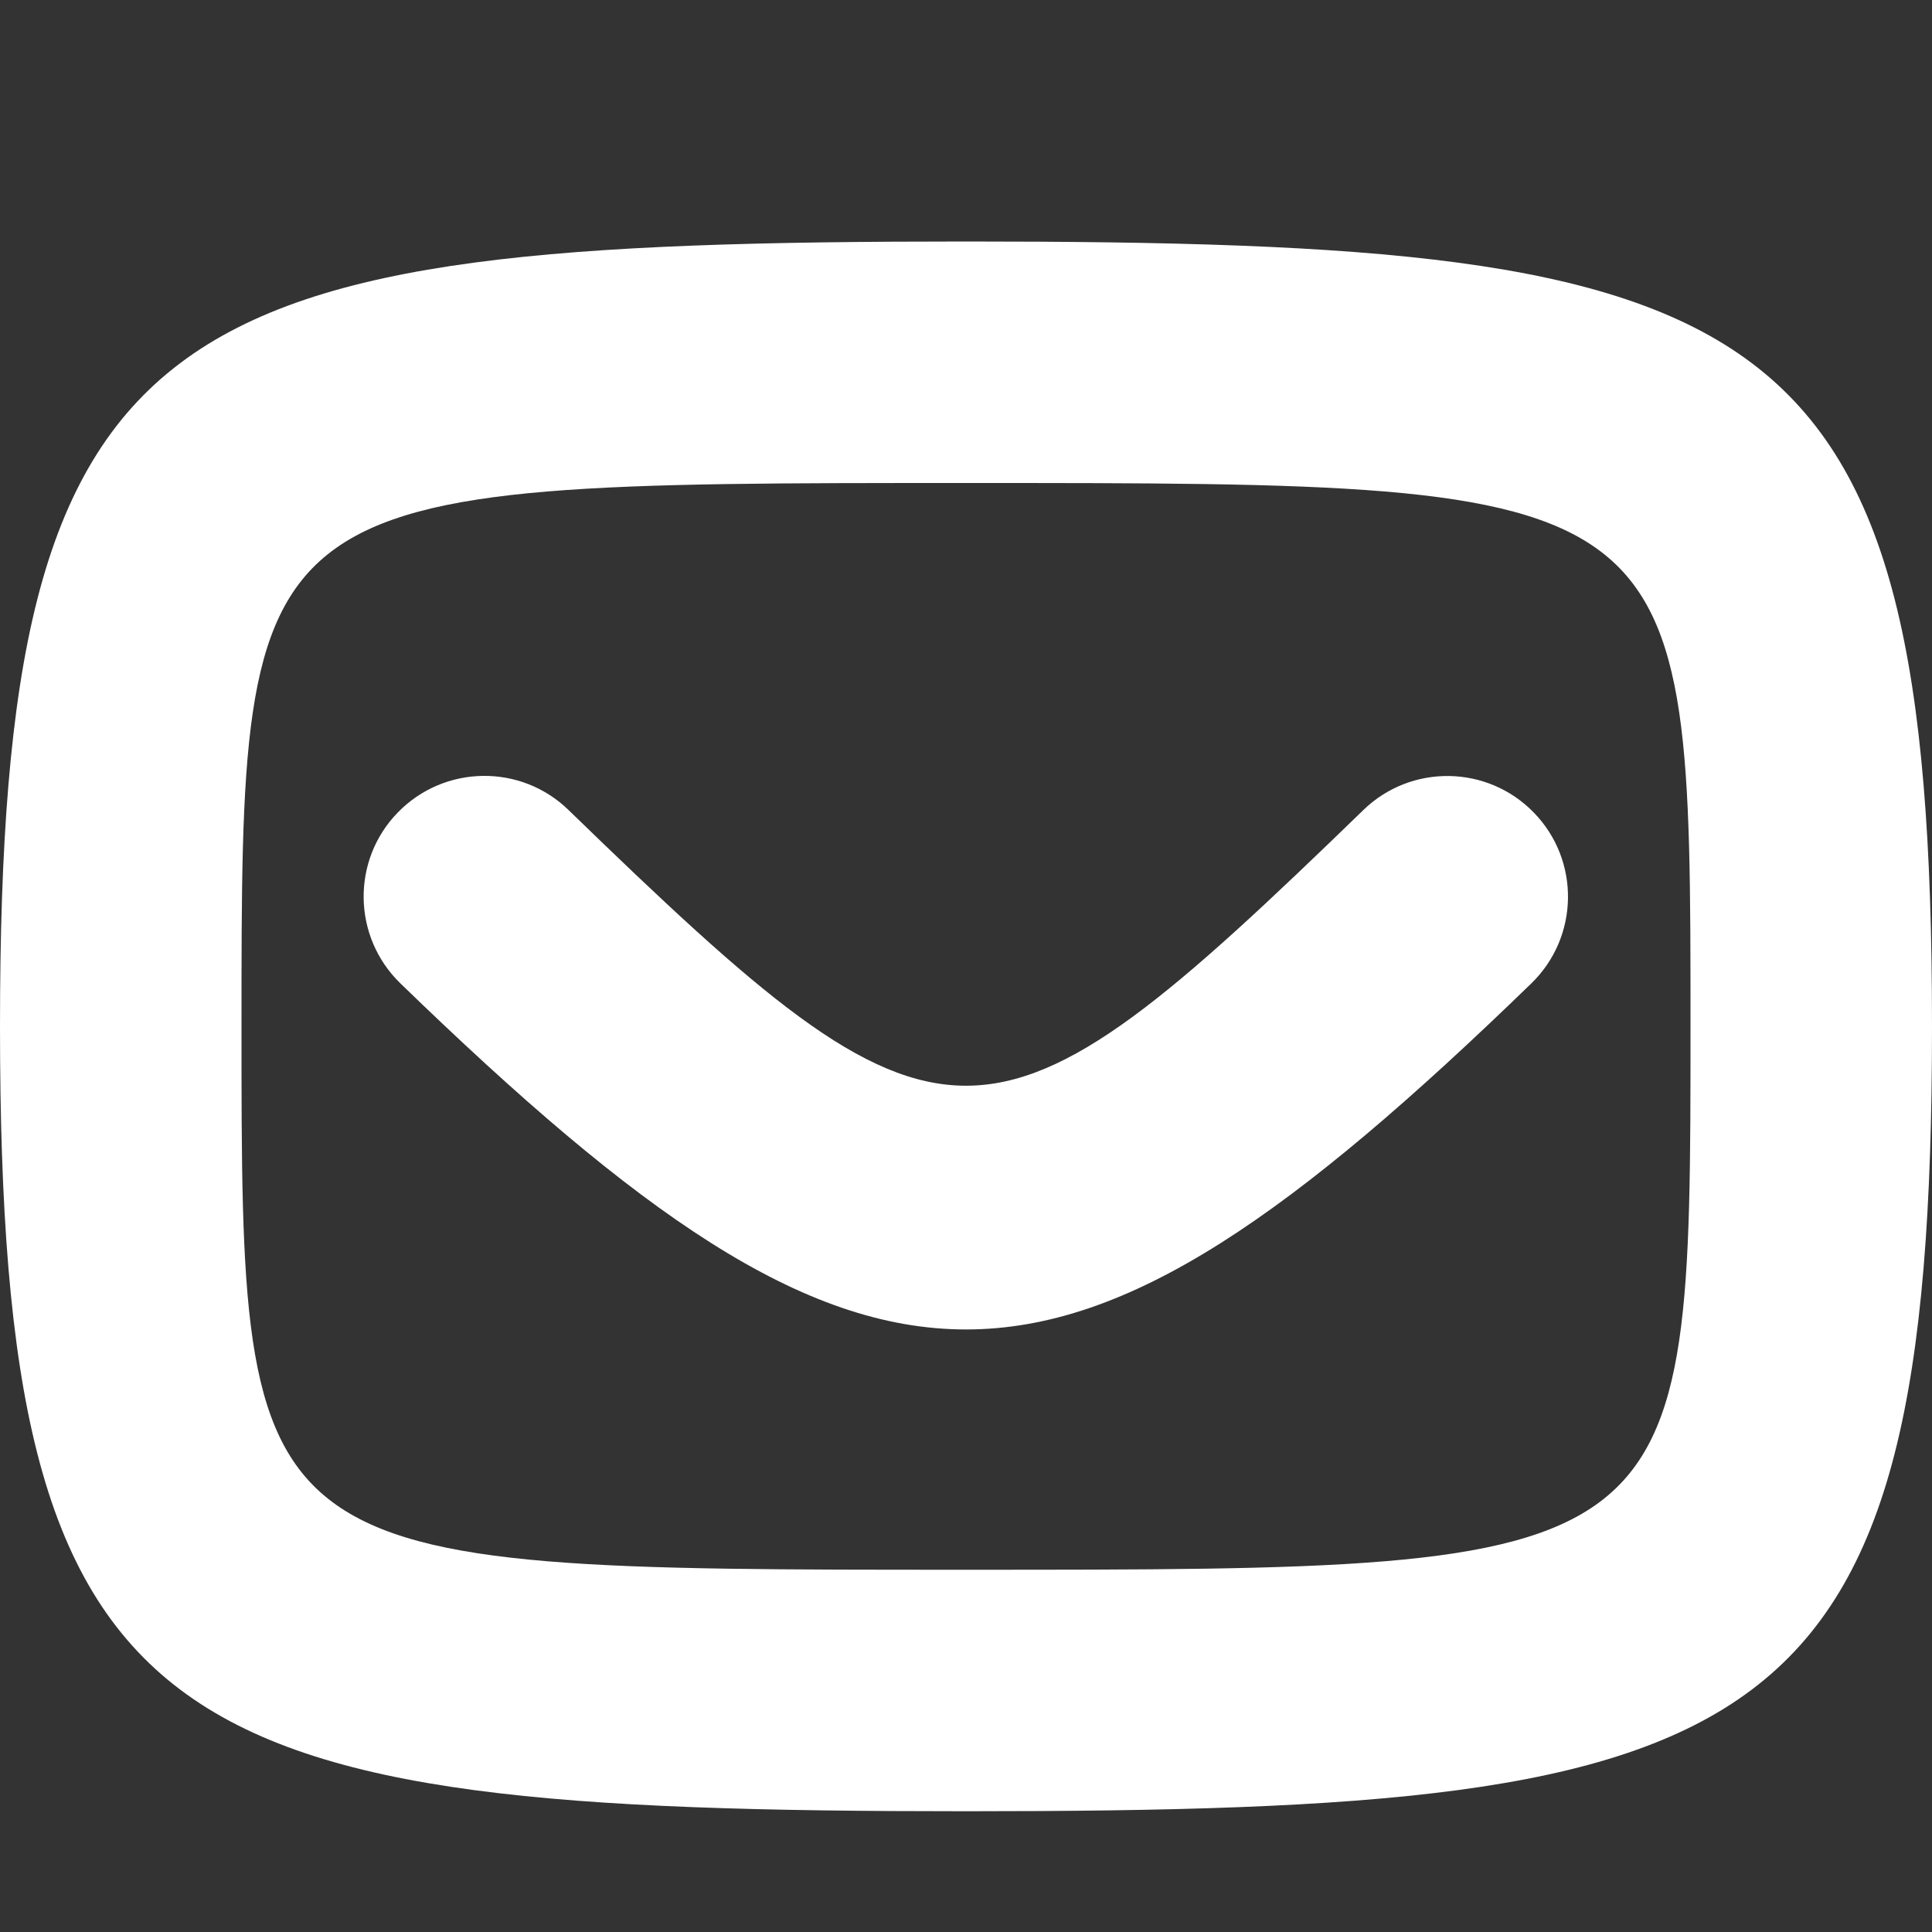 <svg xmlns="http://www.w3.org/2000/svg" width="16" height="16" viewBox="0 0 16 16"><rect x="0" y="0" width="16" height="16" fill="#333333" stroke="none"/><path d="M8 2C1.311 2 0 2.521 0 8.5C0 14.479 1.311 15 8 15C14.689 15 16 14.479 16 8.5C16 2.521 14.689 2 8 2ZM8 13C2 13 2 13 2 8.5C2 4 2 4 8 4C14 4 14 4 14 8.5C14 13 14 13 8 13ZM11.29 6.709C8.153 9.753 7.846 9.752 4.708 6.708C4.312 6.323 3.679 6.333 3.294 6.729C2.909 7.125 2.919 7.758 3.315 8.143C5.286 10.054 6.643 11.01 8 11.01C9.357 11.01 10.713 10.054 12.682 8.144C13.078 7.759 13.088 7.126 12.703 6.73C12.319 6.334 11.686 6.324 11.29 6.709Z" fill="#fff"/></svg>